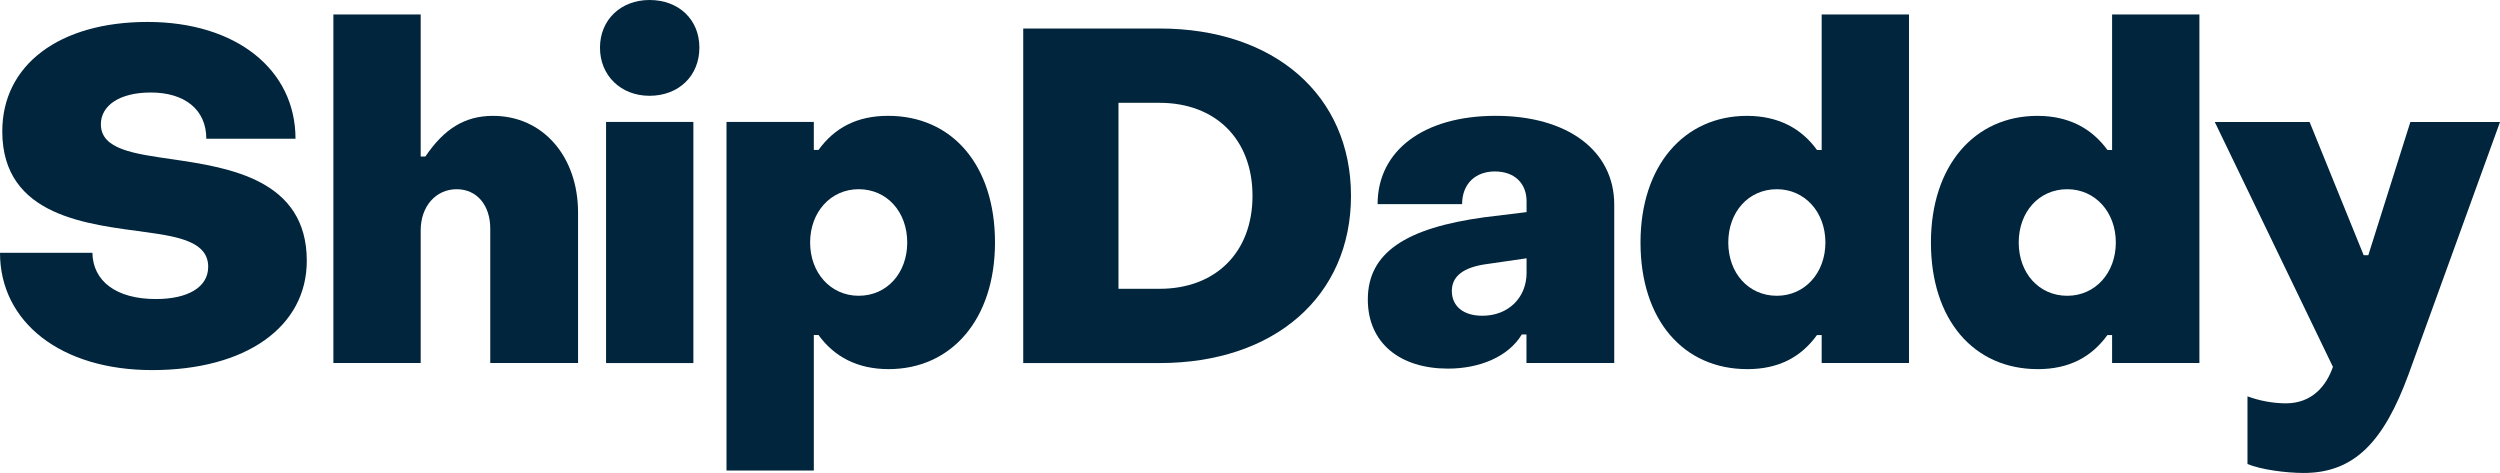 <svg width="148" height="28" viewBox="0 0 148 28" fill="none" xmlns="http://www.w3.org/2000/svg">
<path d="M0 14.965H5.47C5.498 16.624 6.852 17.703 9.23 17.703C11.109 17.703 12.325 17.012 12.325 15.795C12.325 14.357 10.694 14.024 8.677 13.748C5.276 13.277 0.135 12.862 0.135 7.773C0.135 3.843 3.508 1.299 8.732 1.299C13.984 1.299 17.494 4.121 17.494 8.215H12.214C12.214 6.472 10.916 5.476 8.926 5.476C7.073 5.476 5.972 6.25 5.972 7.358C5.972 8.851 7.934 9.101 10.228 9.432C13.6 9.925 18.162 10.649 18.162 15.436C18.162 19.364 14.54 21.909 9.012 21.909C3.593 21.911 0 19.062 0 14.965Z" fill="#00253C"/>
<path d="M19.736 0.856H24.905V9.266H25.182C26.29 7.634 27.503 6.859 29.189 6.859C32.143 6.859 34.221 9.266 34.221 12.585V21.491H29.023V13.526C29.023 12.171 28.25 11.202 27.033 11.202C25.816 11.202 24.905 12.199 24.905 13.637V21.491H19.736V0.856Z" fill="#00253C"/>
<path d="M35.519 2.821C35.519 1.162 36.764 0 38.45 0C40.191 0 41.404 1.162 41.404 2.821C41.404 4.48 40.188 5.671 38.45 5.671C36.764 5.671 35.519 4.481 35.519 2.821ZM35.879 7.219H41.048V21.492H35.879V7.219Z" fill="#00253C"/>
<path d="M58.904 14.355C58.904 18.892 56.334 21.852 52.603 21.852C50.777 21.852 49.395 21.132 48.456 19.833H48.178V27.855H43.009V7.217H48.178V8.878H48.455C49.394 7.577 50.721 6.857 52.573 6.857C56.361 6.857 58.904 9.763 58.904 14.355ZM47.959 14.355C47.959 16.154 49.175 17.509 50.833 17.509C52.519 17.509 53.708 16.154 53.708 14.355C53.708 12.557 52.519 11.201 50.833 11.201C49.175 11.201 47.959 12.557 47.959 14.355Z" fill="#00253C"/>
<path d="M60.575 1.688H68.646C75.446 1.688 79.979 5.644 79.979 11.592C79.979 17.54 75.446 21.493 68.646 21.493H60.575V1.688ZM68.646 17.097C71.969 17.097 74.148 14.939 74.148 11.592C74.148 8.245 71.963 6.087 68.646 6.087H66.214V17.097H68.646Z" fill="#00253C"/>
<path d="M80.975 17.73C80.975 14.964 83.213 13.497 87.884 12.861L90.373 12.557V11.92C90.373 10.869 89.681 10.15 88.493 10.15C87.36 10.15 86.557 10.869 86.557 12.086H81.554C81.554 8.905 84.291 6.857 88.547 6.857C92.778 6.857 95.563 8.905 95.563 12.115V21.49H90.367V19.802H90.09C89.288 21.13 87.574 21.822 85.723 21.822C82.909 21.825 80.975 20.331 80.975 17.73ZM90.373 16.154V15.291L88.079 15.624C86.557 15.817 85.949 16.399 85.949 17.225C85.949 18.111 86.613 18.692 87.746 18.692C89.295 18.698 90.373 17.619 90.373 16.154Z" fill="#00253C"/>
<path d="M97.118 14.357C97.118 9.819 99.687 6.859 103.419 6.859C105.244 6.859 106.627 7.578 107.566 8.879H107.843V0.856H113.012V21.491H107.843V19.834H107.566C106.627 21.134 105.3 21.853 103.447 21.853C99.66 21.853 97.118 18.949 97.118 14.357ZM108.064 14.357C108.064 12.558 106.847 11.202 105.189 11.202C103.503 11.202 102.314 12.557 102.314 14.357C102.314 16.156 103.503 17.51 105.189 17.51C106.847 17.51 108.064 16.155 108.064 14.357Z" fill="#00253C"/>
<path d="M114.311 14.357C114.311 9.819 116.882 6.859 120.614 6.859C122.438 6.859 123.814 7.578 124.76 8.879H125.036V0.856H130.205V21.491H125.036V19.834H124.76C123.82 21.134 122.493 21.853 120.641 21.853C116.856 21.853 114.311 18.949 114.311 14.357ZM125.257 14.357C125.257 12.558 124.041 11.202 122.382 11.202C120.696 11.202 119.508 12.557 119.508 14.357C119.508 16.156 120.696 17.51 122.382 17.51C124.041 17.51 125.257 16.155 125.257 14.357Z" fill="#00253C"/>
<path d="M133.051 27.47V23.463C133.777 23.731 134.544 23.871 135.318 23.878C136.894 23.878 137.723 22.826 138.11 21.72L131.116 7.224H136.729L139.929 15.107H140.204L142.693 7.224H148L142.585 22.163C141.12 26.146 139.385 28 136.366 28C135.317 27.996 133.853 27.803 133.051 27.47Z" fill="#00253C"/>
</svg>
